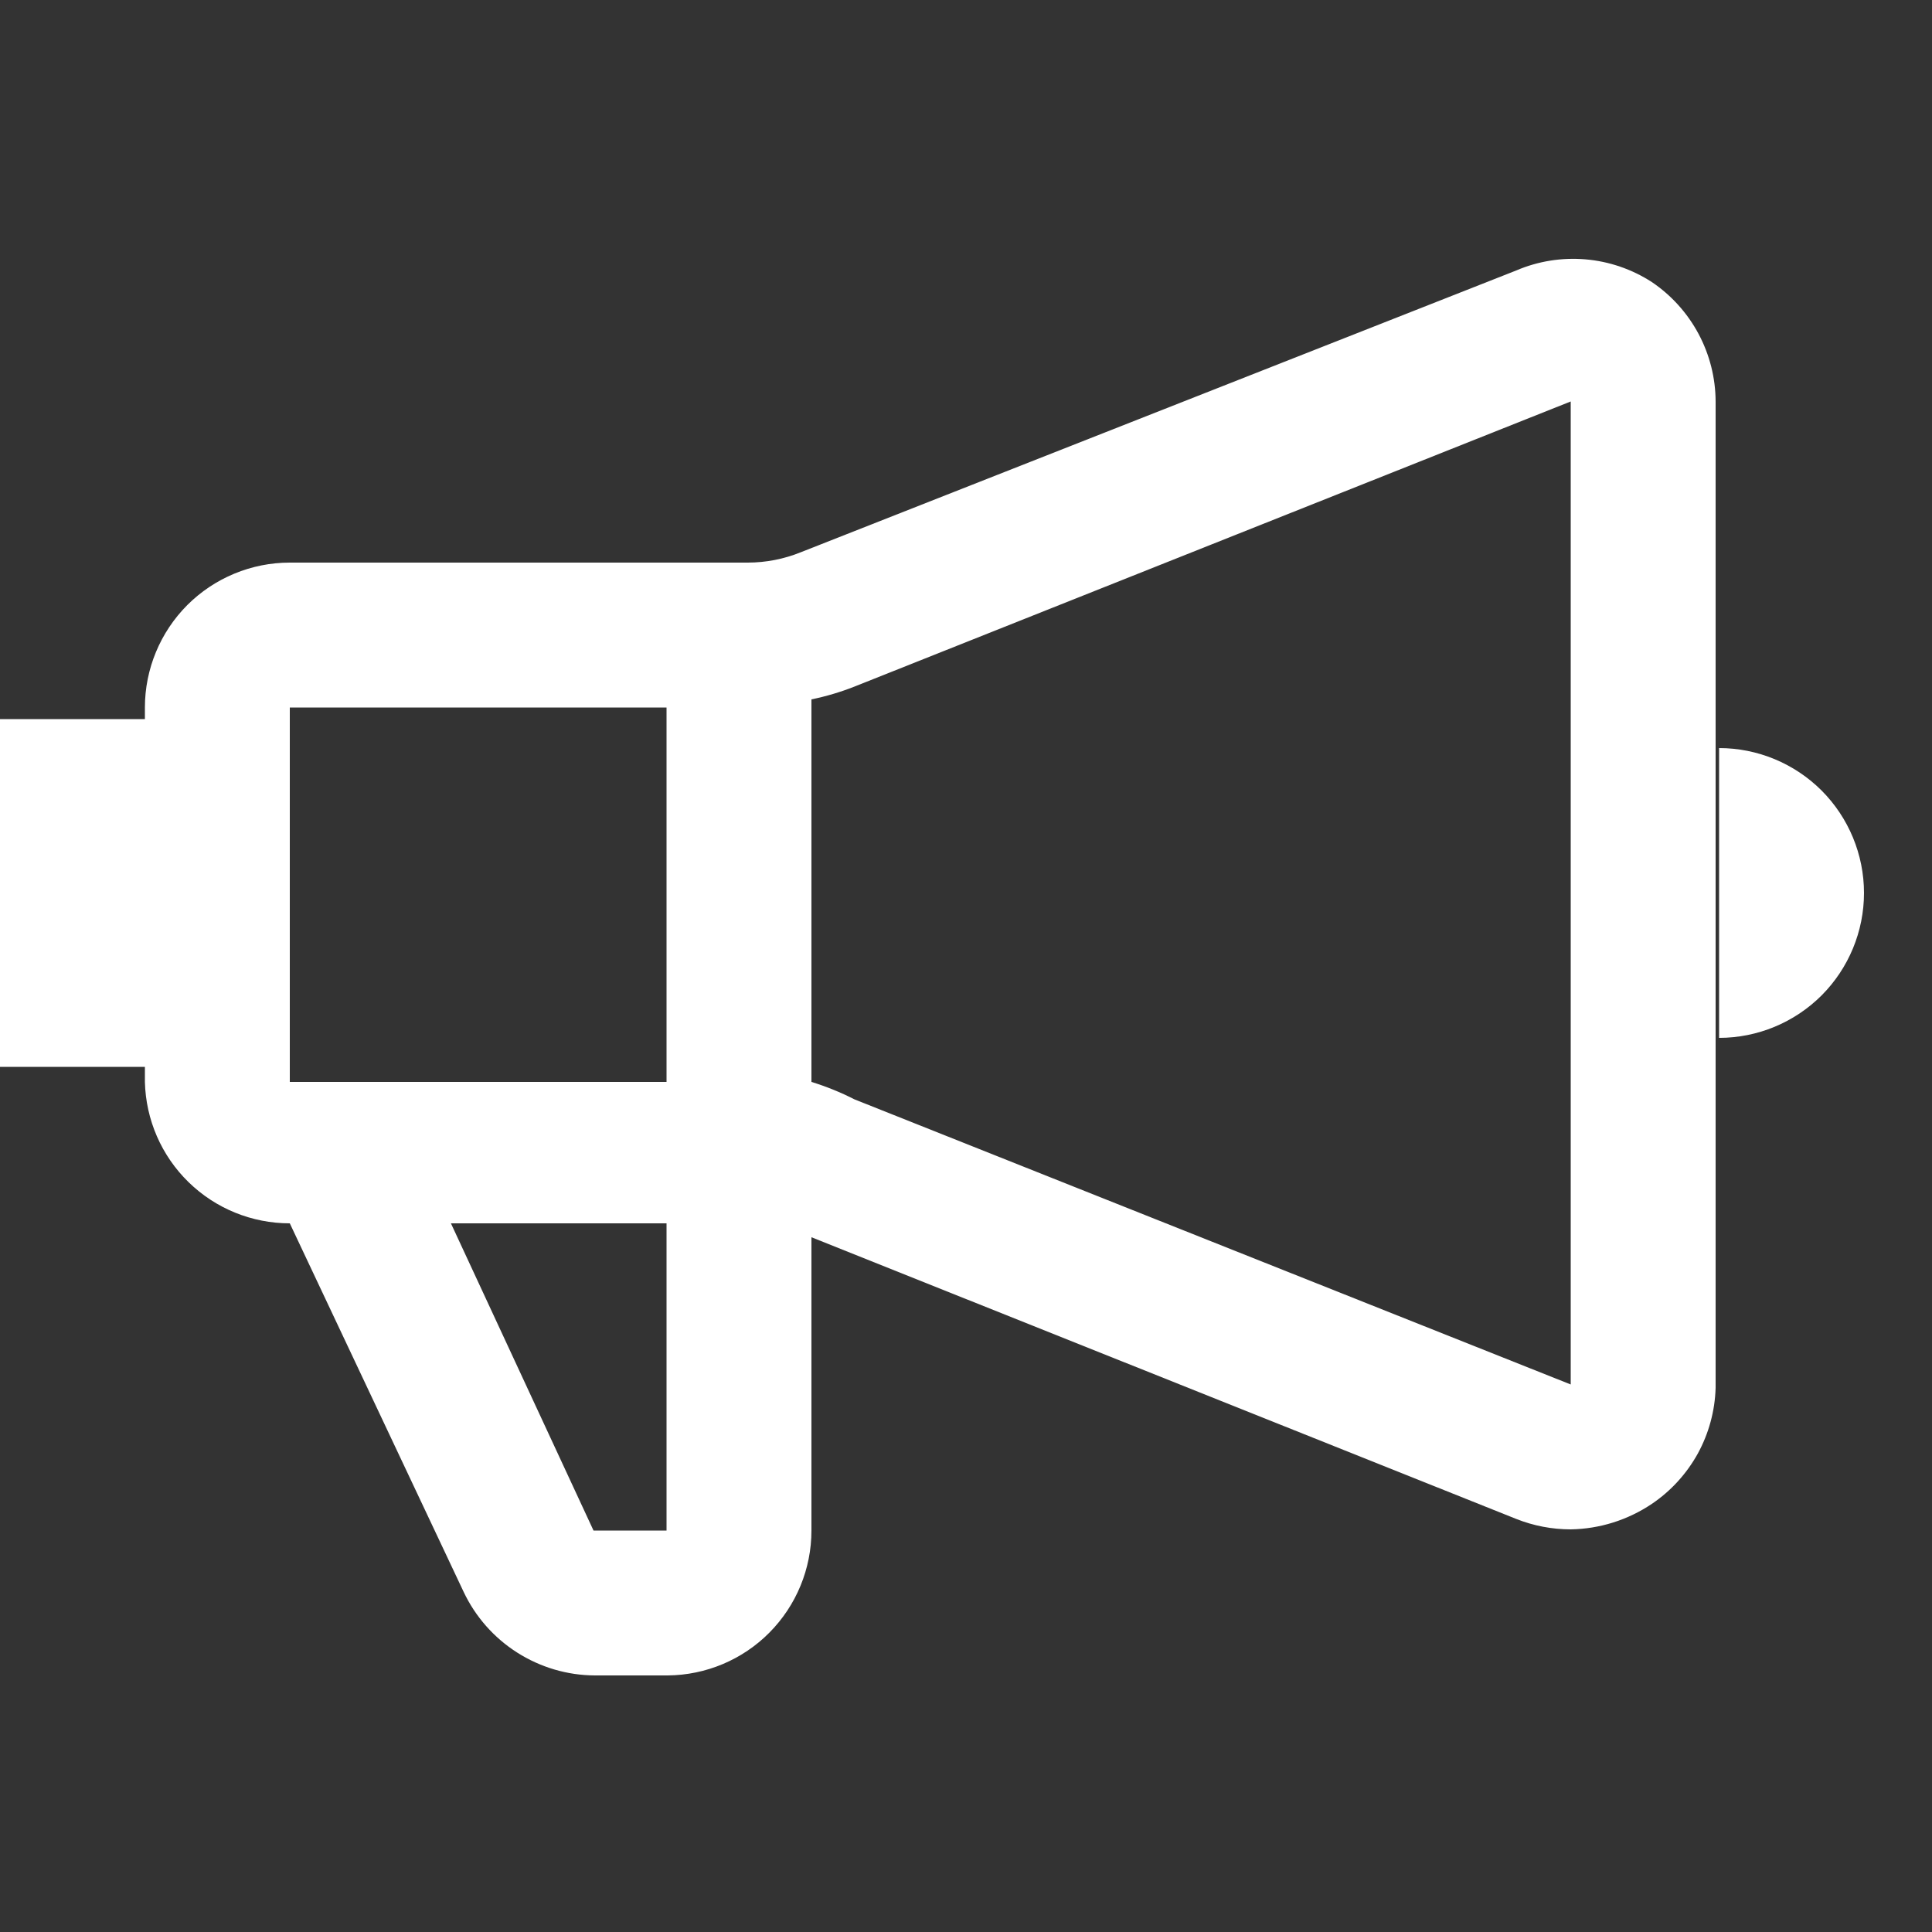 <svg width="25" height="25" viewBox="0 0 25 25" fill="none" xmlns="http://www.w3.org/2000/svg">
<rect x="0" y="0" width="25" height="25" fill="#333333" stroke="none"/>
<path d="M21.375 3.65C21.117 3.483 20.822 3.382 20.516 3.356C20.21 3.33 19.902 3.379 19.62 3.5L10.365 7.145C10.146 7.234 9.912 7.28 9.675 7.28H3.75C3.253 7.28 2.776 7.478 2.424 7.829C2.073 8.181 1.875 8.658 1.875 9.155V9.305H0V13.805H1.875V14C1.887 14.489 2.089 14.955 2.44 15.297C2.79 15.639 3.26 15.83 3.75 15.83L6 20.6C6.152 20.921 6.392 21.193 6.692 21.384C6.992 21.575 7.339 21.678 7.695 21.68H8.64C9.135 21.676 9.608 21.477 9.956 21.126C10.305 20.774 10.5 20.3 10.5 19.805V16.01L19.62 19.655C19.844 19.744 20.084 19.79 20.325 19.79C20.7 19.784 21.064 19.669 21.375 19.46C21.622 19.293 21.825 19.07 21.969 18.81C22.112 18.549 22.191 18.258 22.2 17.96V5.195C22.199 4.89 22.123 4.59 21.979 4.32C21.835 4.051 21.628 3.821 21.375 3.65ZM8.625 9.155V14H3.75V9.155H8.625ZM8.625 19.805H7.68L5.835 15.83H8.625V19.805ZM11.055 14.225C10.877 14.134 10.691 14.059 10.5 14V9.05C10.689 9.011 10.875 8.956 11.055 8.885L20.325 5.195V17.915L11.055 14.225ZM22.245 9.68V13.43C22.742 13.43 23.219 13.232 23.571 12.881C23.922 12.529 24.12 12.052 24.12 11.555C24.12 11.058 23.922 10.581 23.571 10.229C23.219 9.878 22.742 9.68 22.245 9.68Z" fill="white"/>
</svg>
